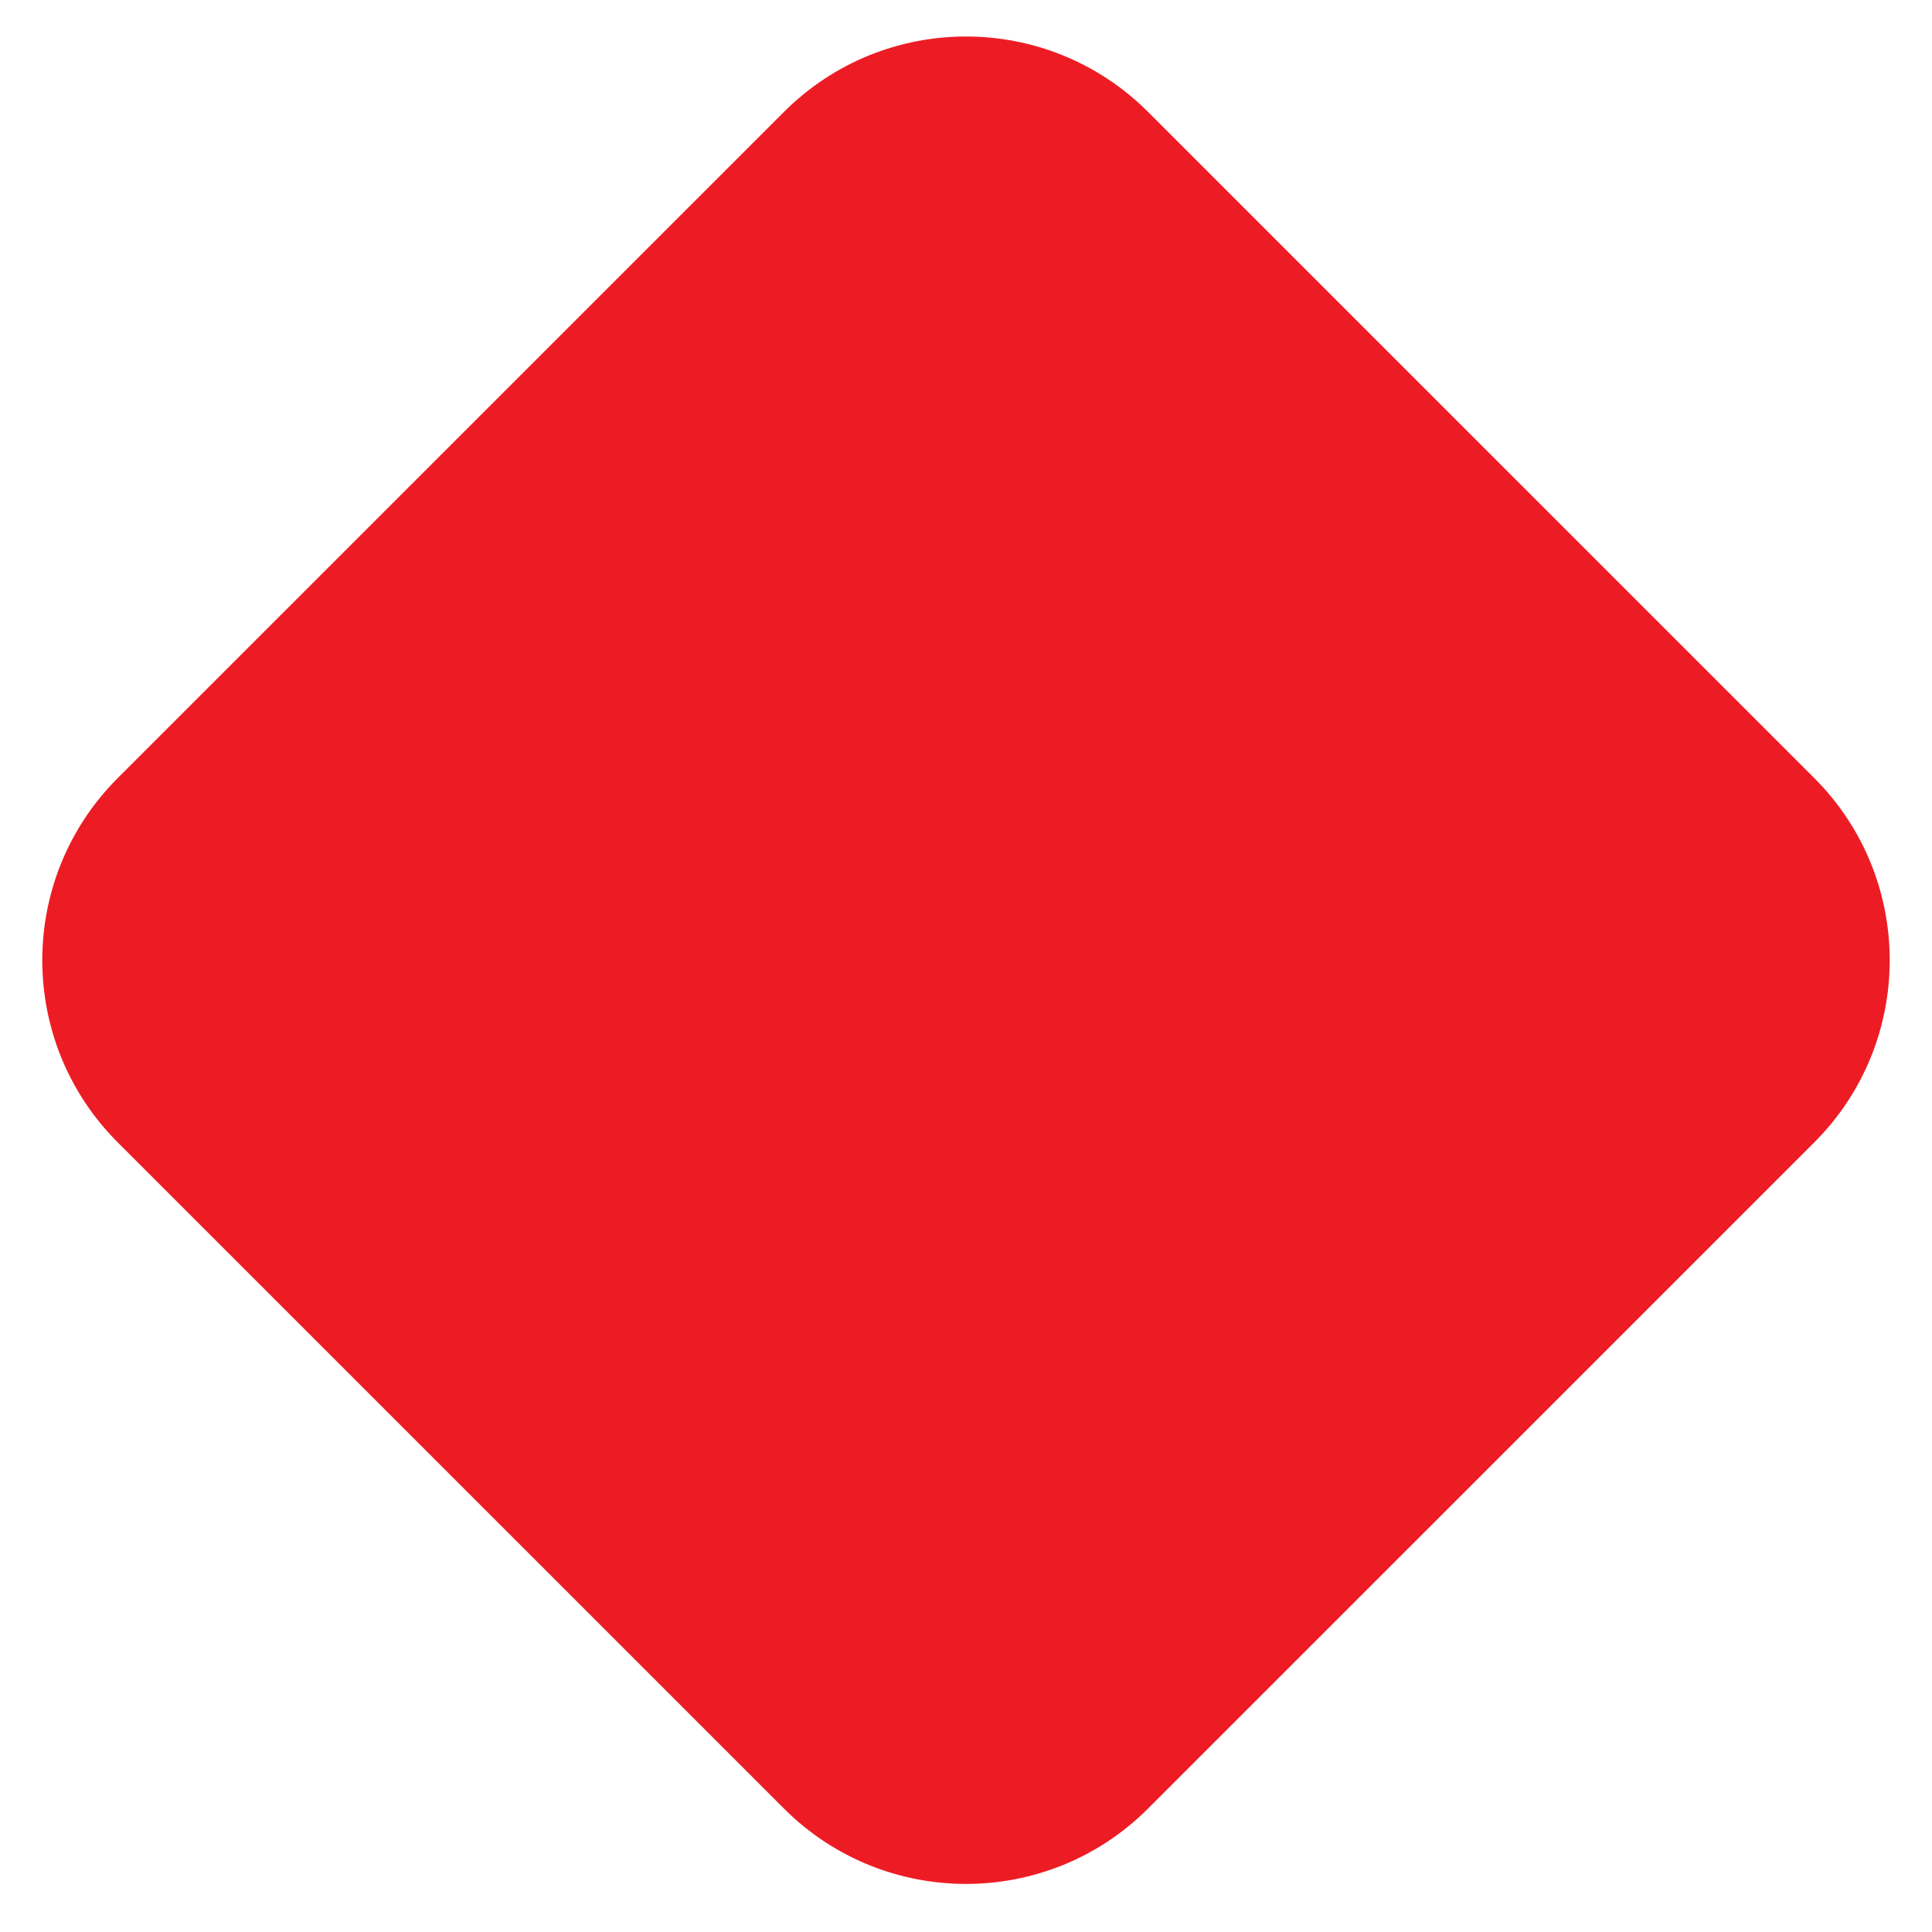 <svg width="30" height="30" viewBox="0 0 30 30" fill="none" xmlns="http://www.w3.org/2000/svg">
<path d="M12.172 1.739C13.734 0.176 16.266 0.176 17.828 1.739L28.172 12.082C29.734 13.644 29.734 16.177 28.172 17.739L17.828 28.082C16.266 29.644 13.734 29.644 12.172 28.082L1.828 17.739C0.266 16.177 0.266 13.644 1.828 12.082L12.172 1.739Z" fill="#ED1C24"/>
</svg>
